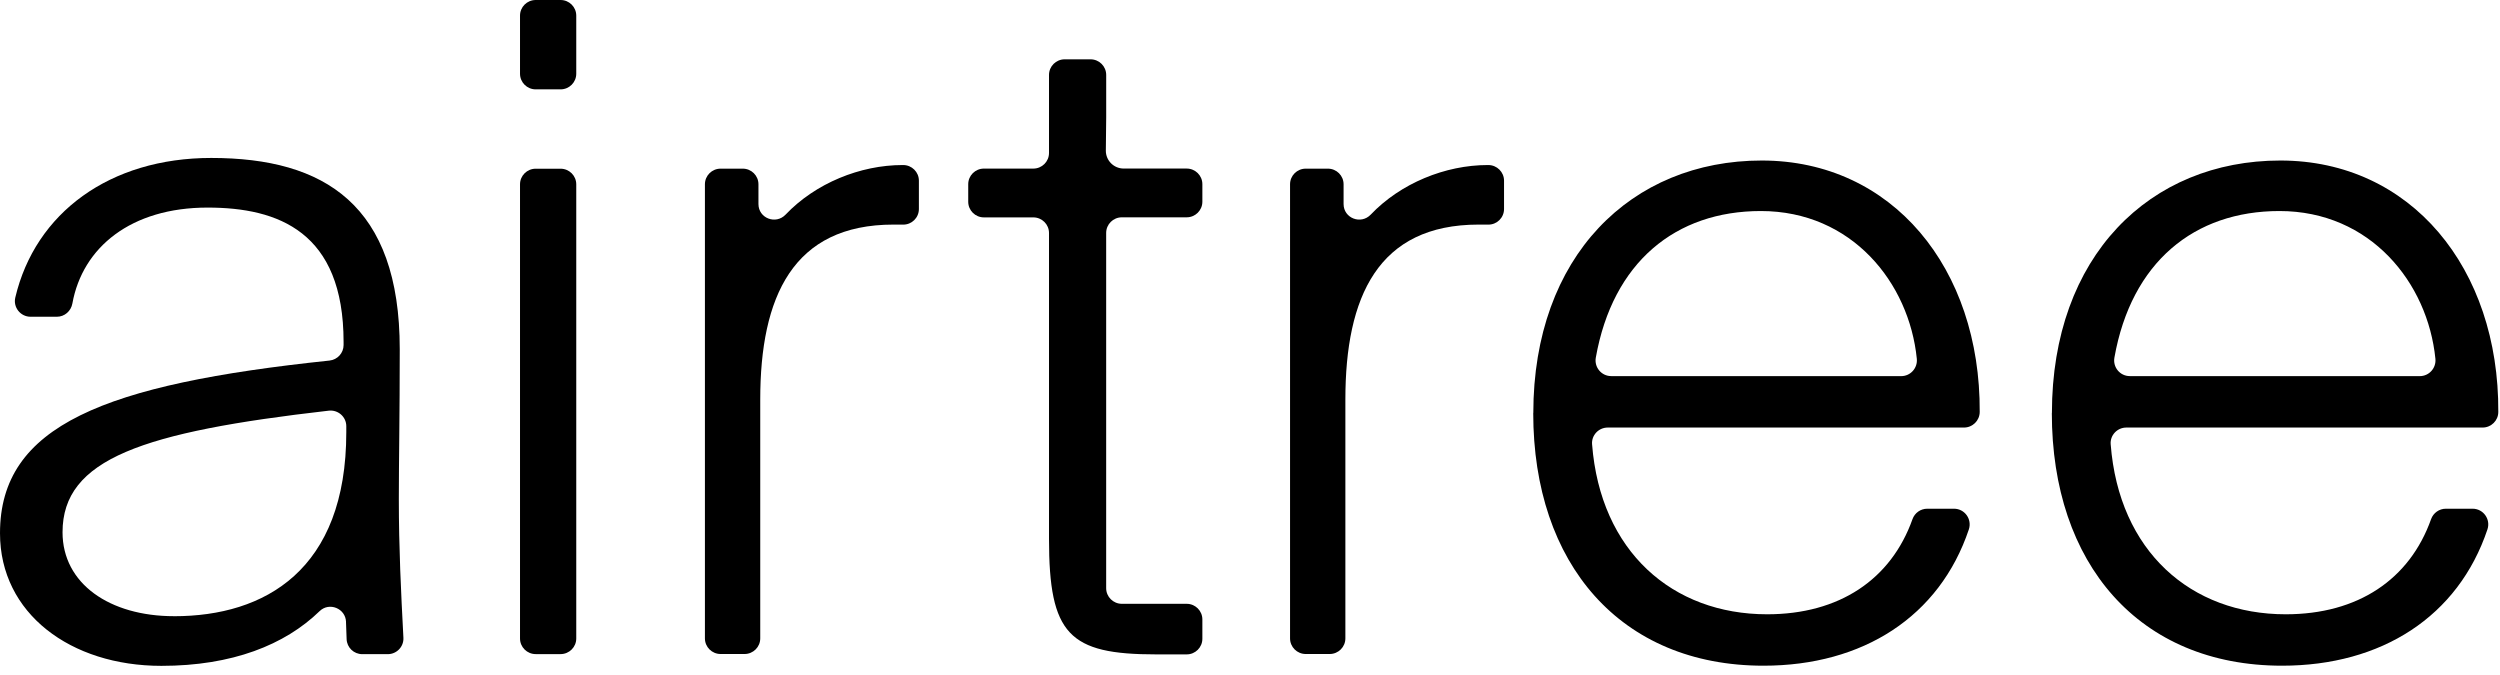 <svg width="300" height="81" viewBox="0 0 300 81" fill="none" xmlns="http://www.w3.org/2000/svg">
<path d="M41.524 74.624C41.467 73.011 39.509 72.212 38.35 73.339C34.183 77.385 27.869 79.902 19.364 79.902C8.483 79.902 0 73.623 0 63.988C0 51.045 12.531 46.107 39.54 43.267C40.497 43.166 41.23 42.362 41.23 41.406V41.038C41.23 27.829 33.397 24.91 24.914 24.91C15.724 24.91 9.906 29.669 8.685 36.42C8.523 37.329 7.754 38.01 6.823 38.01H3.671C2.459 38.01 1.559 36.883 1.835 35.703C4.237 25.53 13.186 18.954 25.344 18.954C38.943 18.954 47.97 24.582 47.97 41.904C47.97 49.913 47.86 55.218 47.86 59.876C47.86 65.784 48.119 70.997 48.409 76.529C48.466 77.6 47.605 78.499 46.53 78.499H43.474C42.459 78.499 41.63 77.704 41.594 76.695L41.52 74.632L41.524 74.624ZM20.887 73.946C31.768 73.946 41.555 68.423 41.555 51.862V51.141C41.555 50.022 40.572 49.153 39.452 49.28C17.129 51.836 7.504 55.056 7.504 63.874C7.504 70.044 13.159 73.942 20.883 73.942L20.887 73.946Z" fill="black"/>
<path d="M69.151 1.875V8.849C69.151 9.884 68.308 10.723 67.267 10.723H64.285C63.245 10.723 62.402 9.884 62.402 8.849V1.875C62.402 0.839 63.245 0 64.285 0H67.267C68.308 0 69.151 0.839 69.151 1.875ZM69.151 22.119V76.618C69.151 77.653 68.308 78.492 67.267 78.492H64.285C63.245 78.492 62.402 77.653 62.402 76.618V22.119C62.402 21.084 63.245 20.245 64.285 20.245H67.267C68.308 20.245 69.151 21.084 69.151 22.119Z" fill="black"/>
<path d="M110.267 25.084C110.267 26.124 109.411 26.971 108.366 26.954C107.98 26.95 107.602 26.95 107.22 26.95C95.145 26.95 91.229 35.61 91.229 47.95V76.606C91.229 77.642 90.386 78.481 89.345 78.481H86.474C85.433 78.481 84.59 77.642 84.59 76.606V22.112C84.59 21.077 85.433 20.238 86.474 20.238H89.13C90.171 20.238 91.014 21.077 91.014 22.112V24.485C91.014 26.189 93.095 26.989 94.272 25.752C97.855 21.99 103.225 19.805 108.309 19.805C108.336 19.805 108.362 19.805 108.384 19.805C109.42 19.805 110.267 20.644 110.267 21.68V25.088V25.084Z" fill="black"/>
<path d="M180.484 25.084C180.484 26.124 179.627 26.971 178.583 26.954C178.196 26.95 177.818 26.95 177.437 26.95C165.362 26.95 161.445 35.61 161.445 47.95V76.606C161.445 77.642 160.602 78.481 159.561 78.481H156.69C155.649 78.481 154.806 77.642 154.806 76.606V22.112C154.806 21.077 155.649 20.238 156.69 20.238H159.346C160.387 20.238 161.23 21.077 161.23 22.112V24.485C161.23 26.189 163.311 26.989 164.488 25.752C168.071 21.99 173.441 19.805 178.525 19.805C178.552 19.805 178.578 19.805 178.6 19.805C179.636 19.805 180.484 20.644 180.484 21.68V25.088V25.084Z" fill="black"/>
<path d="M183.997 49.576C183.997 30.738 195.747 19.263 211.409 19.263C227.071 19.263 237.658 32.18 237.566 49.436C237.561 50.467 236.718 51.306 235.677 51.306H192.928C191.839 51.306 190.965 52.228 191.049 53.307C192.046 66.167 200.674 73.714 212.059 73.714C220.709 73.714 226.926 69.541 229.5 62.296C229.767 61.549 230.474 61.046 231.269 61.046H234.479C235.77 61.046 236.67 62.313 236.261 63.532C232.744 73.998 223.546 79.884 211.62 79.884C194.434 79.884 183.988 67.649 183.988 49.572L183.997 49.576ZM193.345 45.136H228.143C229.262 45.136 230.127 44.166 230.018 43.056C229.104 33.932 222.224 25.324 211.304 25.324C201.069 25.324 193.53 31.459 191.497 42.912C191.29 44.066 192.168 45.132 193.345 45.132V45.136Z" fill="black"/>
<path d="M246.229 49.576C246.229 30.738 257.98 19.263 273.641 19.263C289.304 19.263 299.889 32.18 299.796 49.436C299.794 50.467 298.95 51.306 297.909 51.306H255.161C254.07 51.306 253.198 52.228 253.281 53.307C254.276 66.167 262.904 73.714 274.291 73.714C282.942 73.714 289.158 69.541 291.731 62.296C292 61.549 292.706 61.046 293.5 61.046H296.711C298.002 61.046 298.902 62.313 298.492 63.532C294.977 73.998 285.776 79.884 273.852 79.884C256.666 79.884 246.22 67.649 246.22 49.572L246.229 49.576ZM255.578 45.136H290.374C291.495 45.136 292.359 44.166 292.249 43.056C291.337 33.932 284.455 25.324 273.535 25.324C263.301 25.324 255.761 31.459 253.729 42.912C253.522 44.066 254.399 45.132 255.578 45.132V45.136Z" fill="black"/>
<path d="M132.744 14.096V8.992C132.744 7.957 131.901 7.118 130.861 7.118H127.765C126.724 7.118 125.881 7.957 125.881 8.992V18.356C125.881 19.392 125.039 20.231 123.998 20.231H118.07C117.029 20.231 116.187 21.07 116.187 22.106V24.212C116.187 25.247 117.029 26.087 118.07 26.087H123.998C125.039 26.087 125.881 26.925 125.881 27.961V64.657C125.881 76.141 128.279 78.527 138.729 78.527H142.4C143.441 78.527 144.284 77.688 144.284 76.652V74.332C144.284 73.296 143.441 72.457 142.4 72.457H134.624C133.583 72.457 132.74 71.618 132.74 70.583V27.952C132.74 26.917 133.583 26.078 134.624 26.078H142.4C143.441 26.078 144.284 25.239 144.284 24.203V22.101C144.284 21.066 143.441 20.227 142.4 20.227H134.852C133.658 20.227 132.692 19.261 132.701 18.072C132.705 17.137 132.718 15.844 132.744 14.092V14.096Z" fill="black"/>
</svg>
